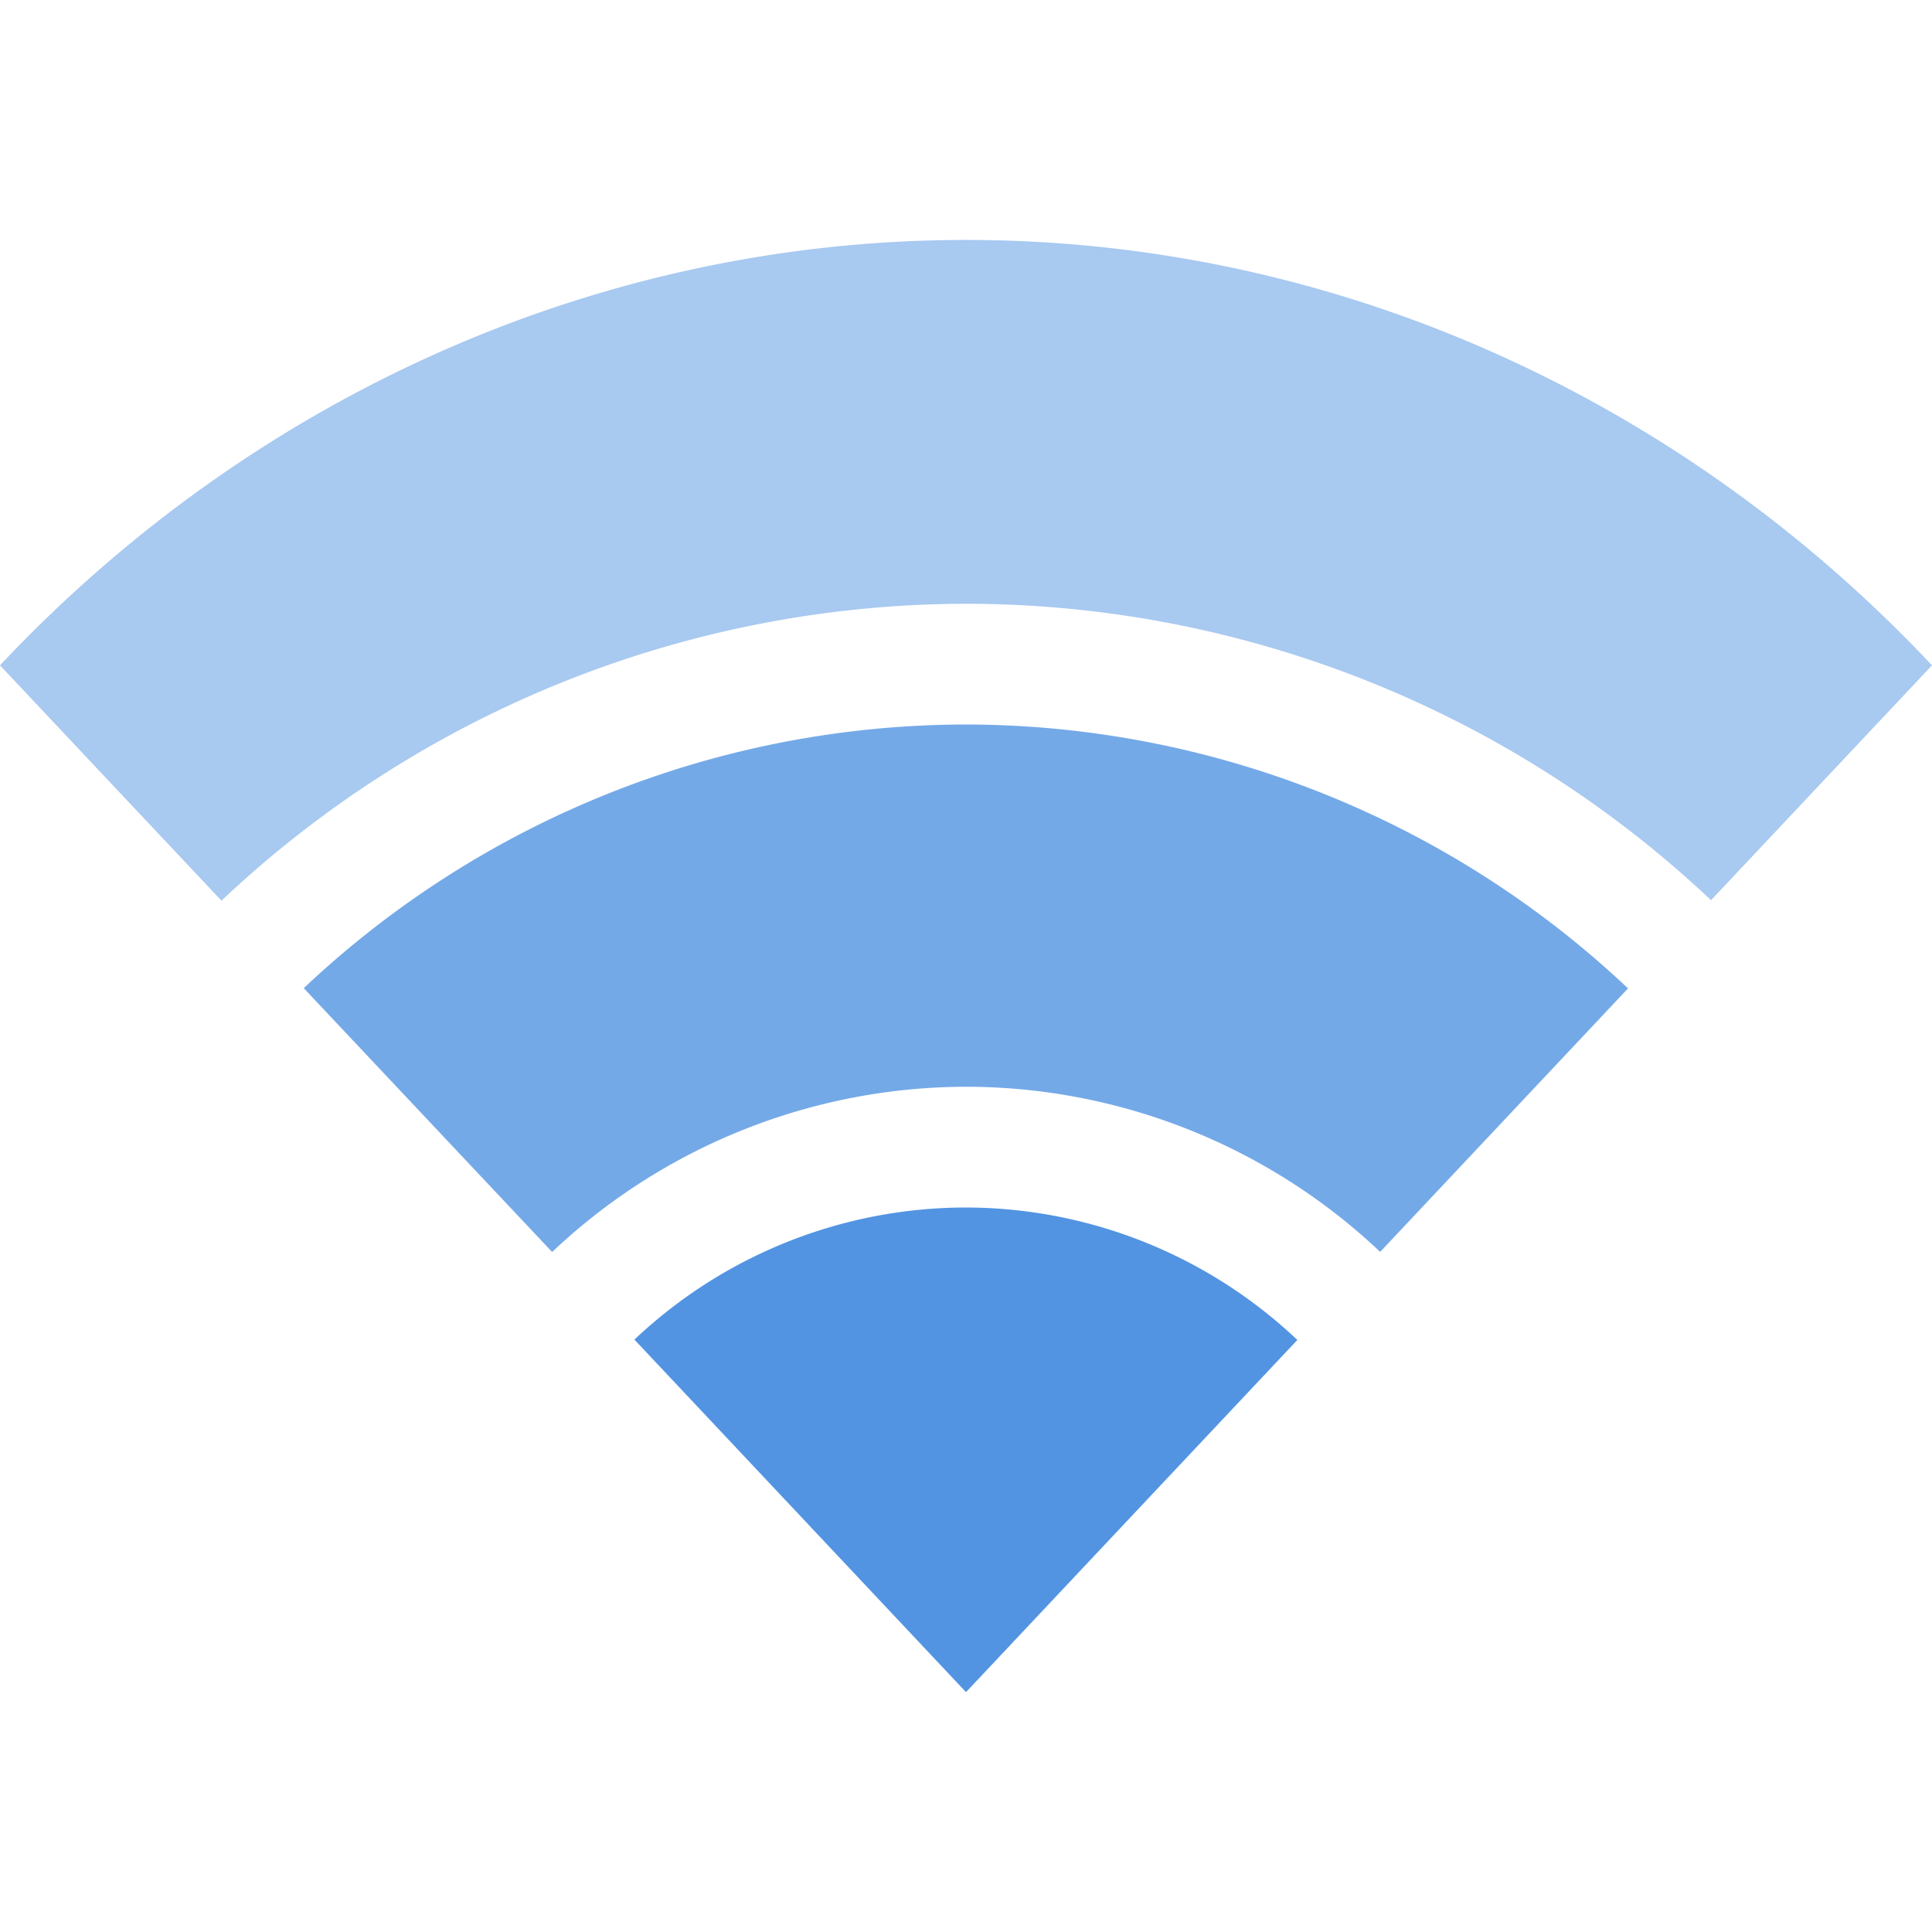 <svg xmlns="http://www.w3.org/2000/svg" height="32" width="32"><path fill="none" d="M0 0h32v32H0z"/><path d="M16 20a8 8 0 0 0-5.492 2.188L16 28.027l5.488-5.833A8 8 0 0 0 16 20z" fill="#5294e2"/><path d="M15.668 3.977C9.782 4.068 4.162 6.595 0 11.02l3.668 3.898A18 18 0 0 1 16 10a18 18 0 0 1 12.34 4.91L32 11.02C27.675 6.422 21.784 3.88 15.668 3.977z" opacity=".5" fill="#5294e2"/><path d="M16 12a15.999 15.999 0 0 0-10.969 4.367l4.114 4.37A10 10 0 0 1 16 18a9.996 9.996 0 0 1 6.86 2.735l4.105-4.364A16 16 0 0 0 16 12z" opacity=".8" fill="#5294e2"/></svg>